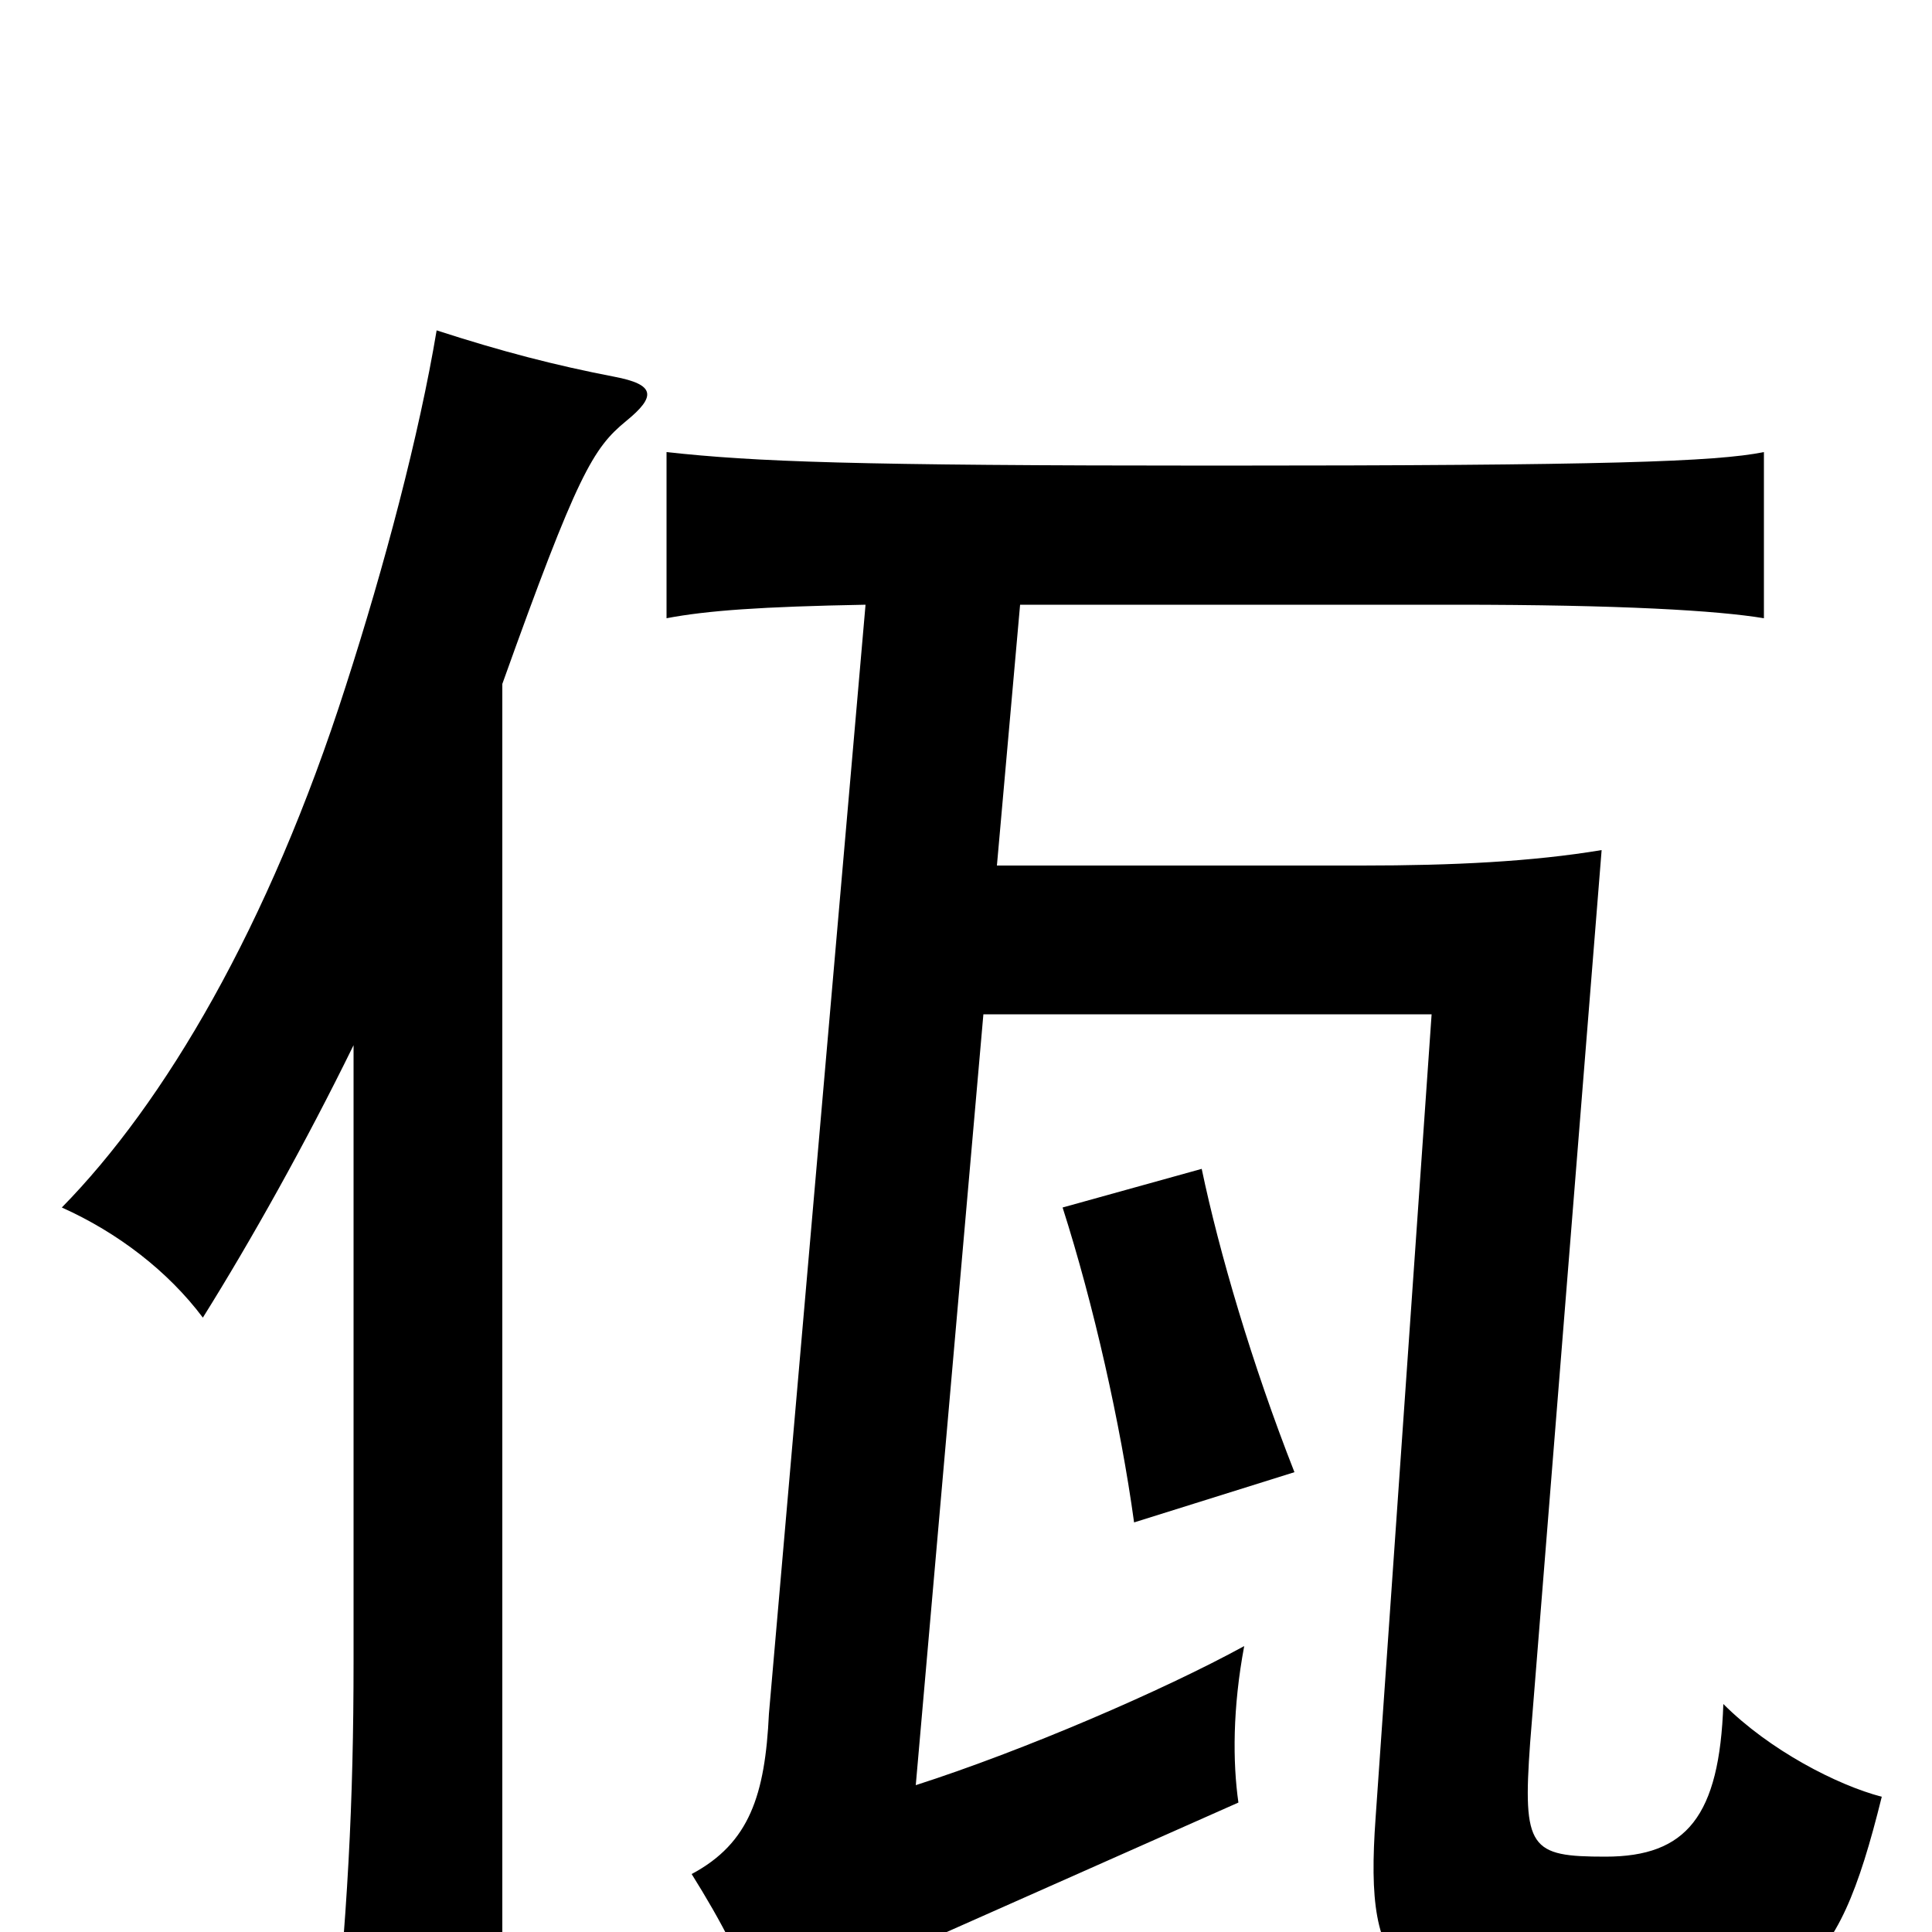 <svg xmlns="http://www.w3.org/2000/svg" viewBox="0 -1000 1000 1000">
	<path fill="#000000" d="M670 -238C648 -294 631 -352 622 -395L550 -375C566 -325 580 -263 587 -212ZM183 -459V-140C183 -68 180 -7 171 75H260V-646C299 -755 307 -768 324 -782C340 -795 339 -801 318 -805C287 -811 260 -818 226 -829C217 -775 199 -707 179 -645C139 -520 85 -429 32 -375C61 -362 87 -342 105 -318C130 -358 158 -408 183 -459ZM528 -687H753C839 -687 889 -684 913 -680V-766C888 -761 832 -759 629 -759C440 -759 391 -761 345 -766V-680C366 -684 394 -686 448 -687L398 -113C396 -71 388 -46 358 -30C373 -6 386 18 396 48C417 33 438 23 463 12L641 -67C638 -88 638 -116 644 -148C602 -125 530 -94 474 -76L509 -475H741L712 -59C706 25 723 40 830 40C930 40 950 27 974 -70C951 -76 916 -94 892 -118C890 -60 873 -39 831 -39C792 -39 788 -43 792 -98L829 -560C793 -554 752 -552 705 -552H516Z"/>
</svg>